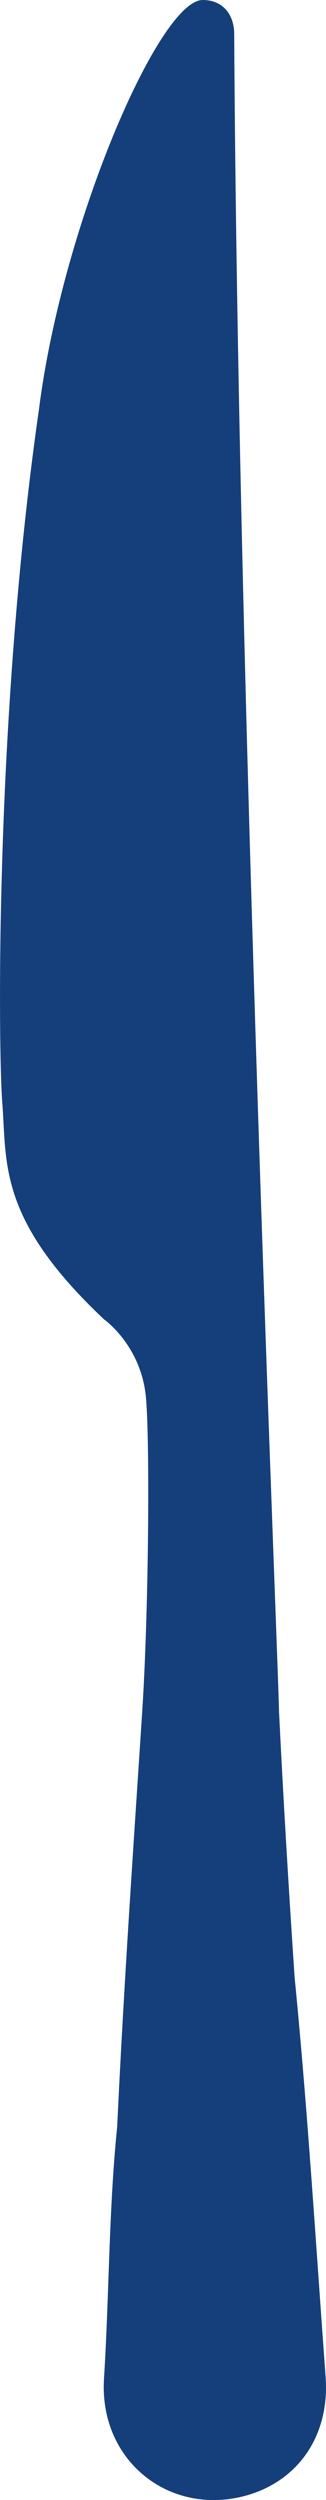 <svg xmlns="http://www.w3.org/2000/svg" width="109" height="835" fill="none" viewBox="0 0 109 835"><path fill="#153F7B" d="M83.07 833.28c-26.01 7.68-50.04-11.2-48.3-38.86 1.76-28.1 1.58-56.2 4.4-84.06 2.34-49.26 5.5-94.5 8.34-138.12 2.25-34.13 2.61-91.28 1.28-105.57-1.62-17.35-14.03-26.03-14.03-26.03C-.89 407.04 2.35 388.61.74 368.01c-1.26-16.1-2.7-127.04 12.33-231.62C20.9 74.95 53.22 0 67.77 0c6.7 0 10.51 4.8 10.54 11.33 1.16 217.67 14.45 536.13 15 560.78h.01c1.36 27.77 3.08 56.86 5.18 88.21 4.37 44.34 7.08 88.9 10.35 133.23 1.53 19.76-8.96 34.68-25.79 39.73h.01Z"/></svg>